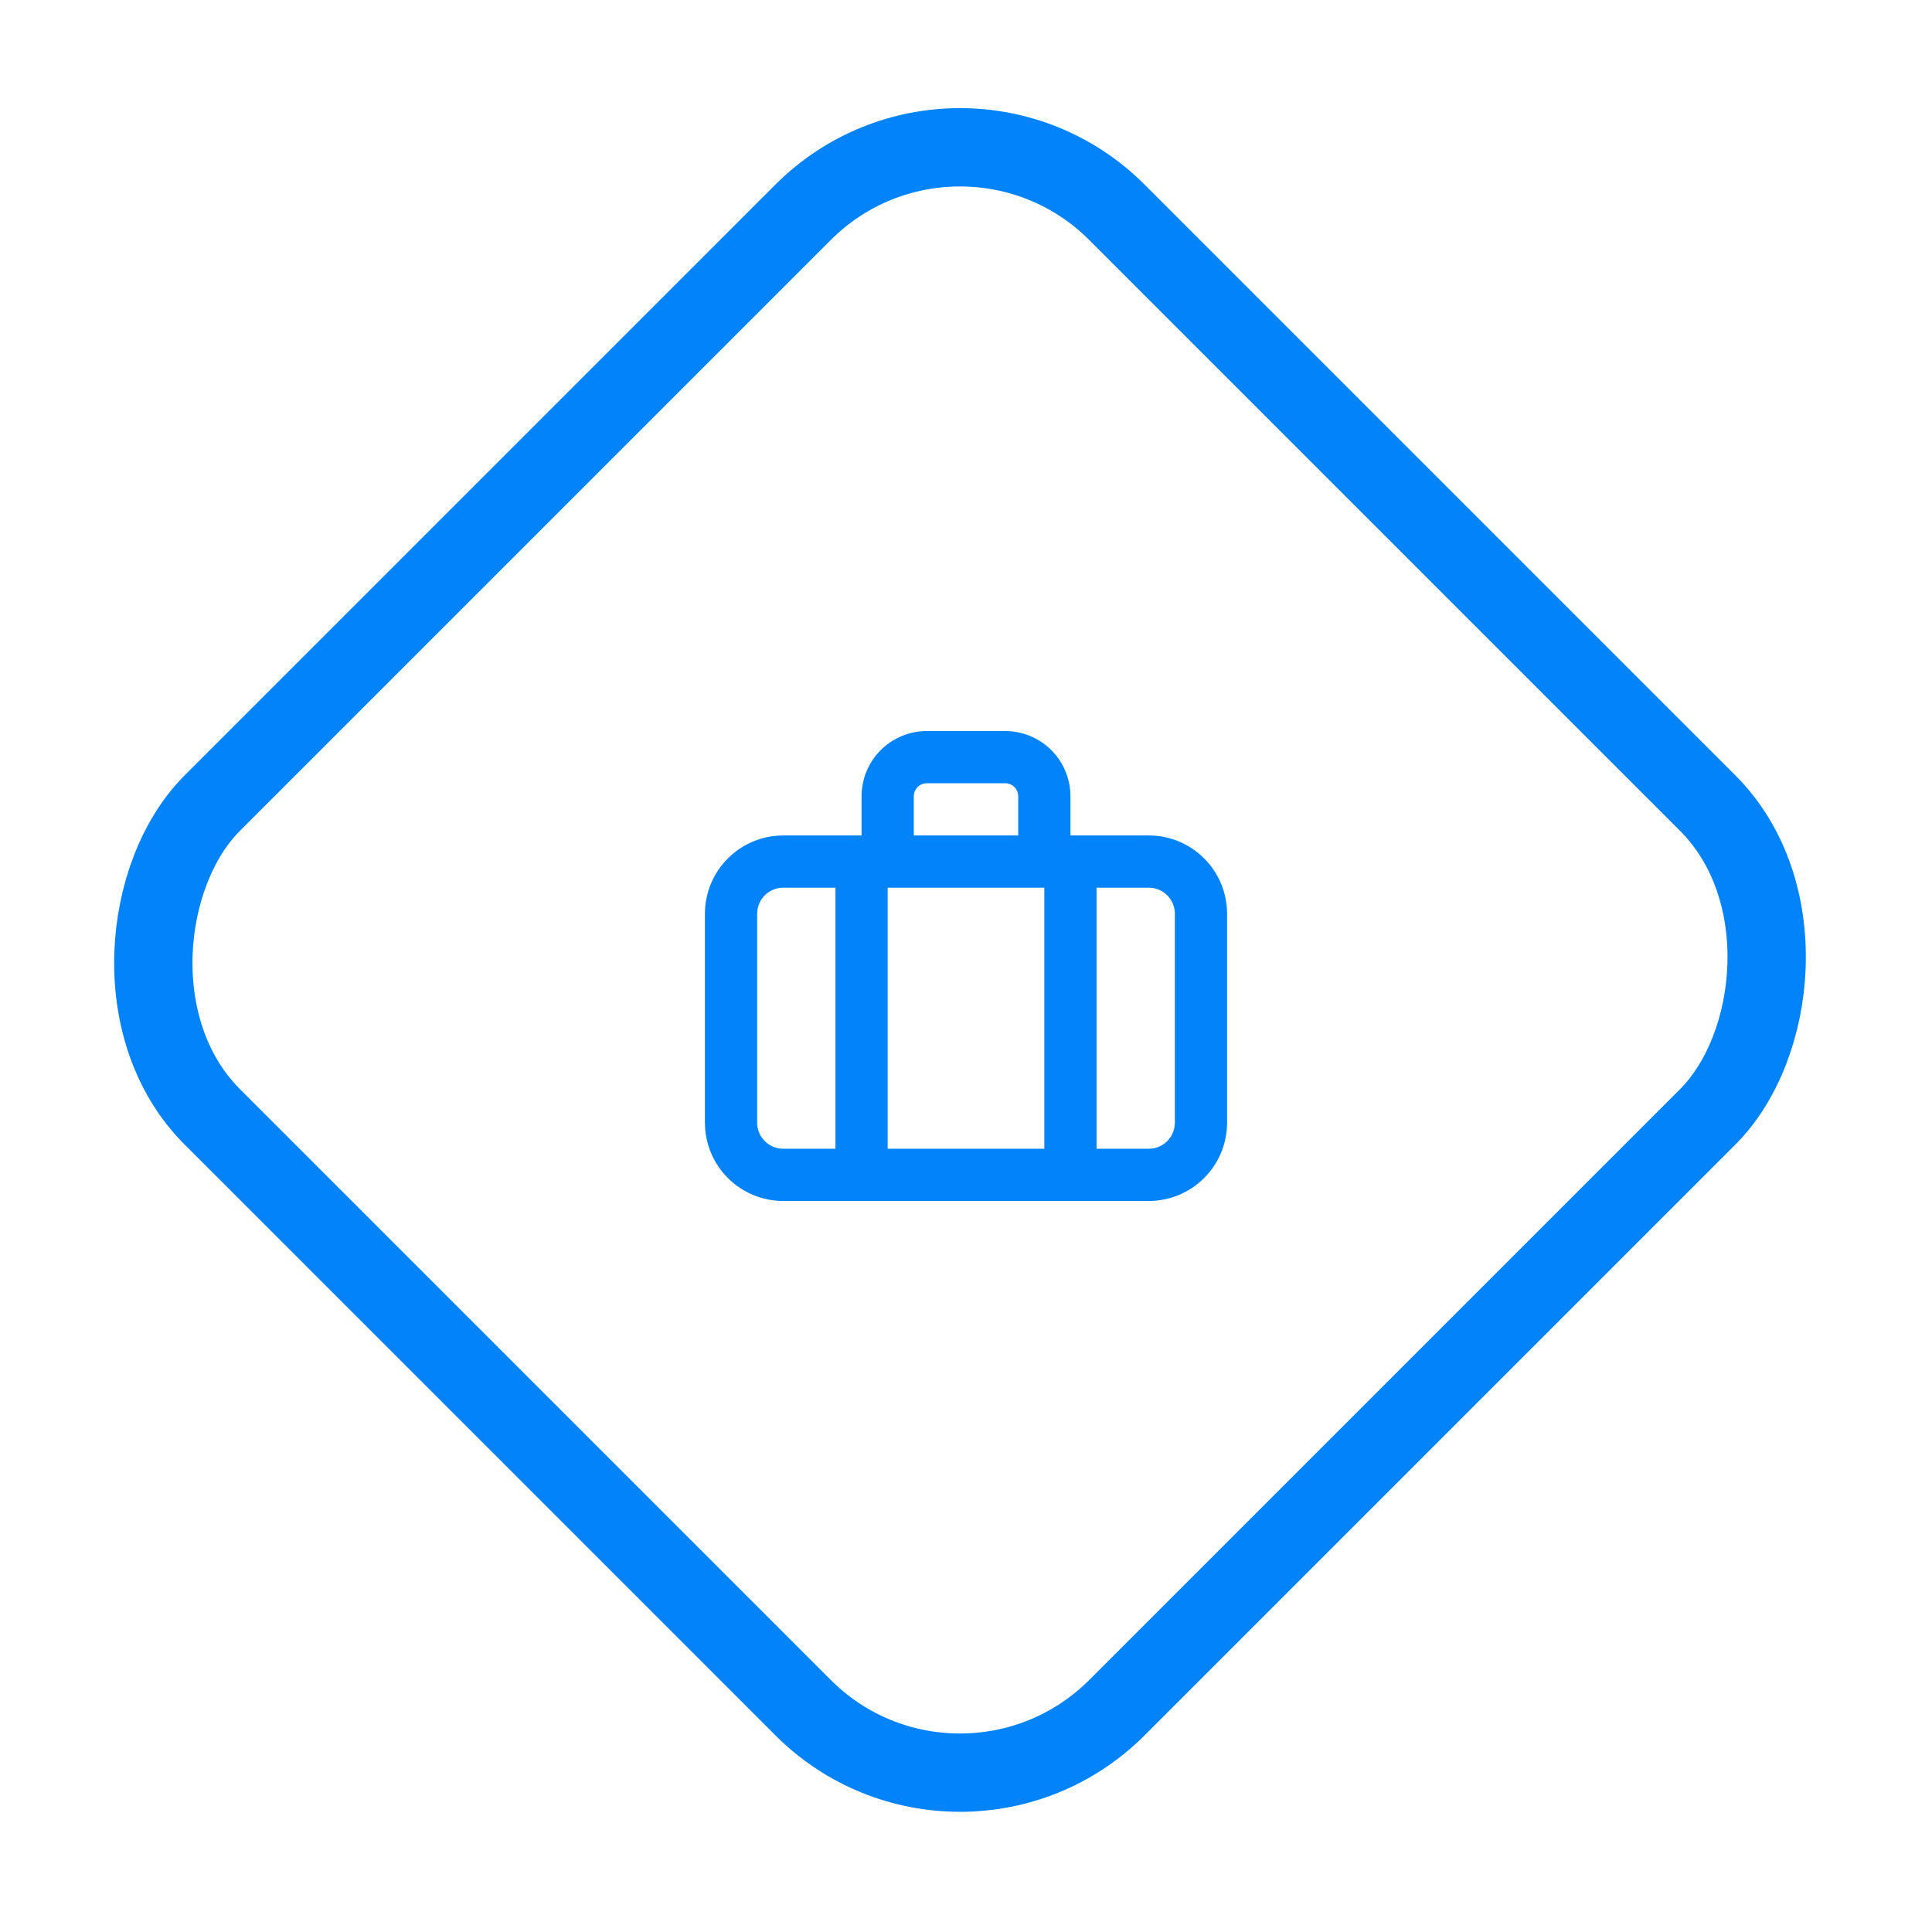 <svg width="74" height="74" viewBox="0 0 74 74" fill="none" xmlns="http://www.w3.org/2000/svg">
<rect x="36.77" y="2.121" width="49" height="49" rx="8.5" transform="rotate(45 36.77 2.121)" stroke="#0283FA" stroke-width="3"/>
<path d="M44 32H41V30.5C41 29.837 40.737 29.201 40.268 28.732C39.799 28.263 39.163 28 38.5 28H35.5C34.837 28 34.201 28.263 33.732 28.732C33.263 29.201 33 29.837 33 30.5V32H30C29.204 32 28.441 32.316 27.879 32.879C27.316 33.441 27 34.204 27 35V43C27 43.796 27.316 44.559 27.879 45.121C28.441 45.684 29.204 46 30 46H44C44.796 46 45.559 45.684 46.121 45.121C46.684 44.559 47 43.796 47 43V35C47 34.204 46.684 33.441 46.121 32.879C45.559 32.316 44.796 32 44 32ZM40 34V44H34V34H40ZM35 30.5C35 30.367 35.053 30.24 35.146 30.146C35.24 30.053 35.367 30 35.5 30H38.5C38.633 30 38.76 30.053 38.854 30.146C38.947 30.24 39 30.367 39 30.5V32H35V30.5ZM29 43V35C29 34.735 29.105 34.48 29.293 34.293C29.48 34.105 29.735 34 30 34H32V44H30C29.735 44 29.48 43.895 29.293 43.707C29.105 43.52 29 43.265 29 43ZM45 43C45 43.265 44.895 43.52 44.707 43.707C44.52 43.895 44.265 44 44 44H42V34H44C44.265 34 44.52 34.105 44.707 34.293C44.895 34.48 45 34.735 45 35V43Z" fill="#0283FA"/>
</svg>
